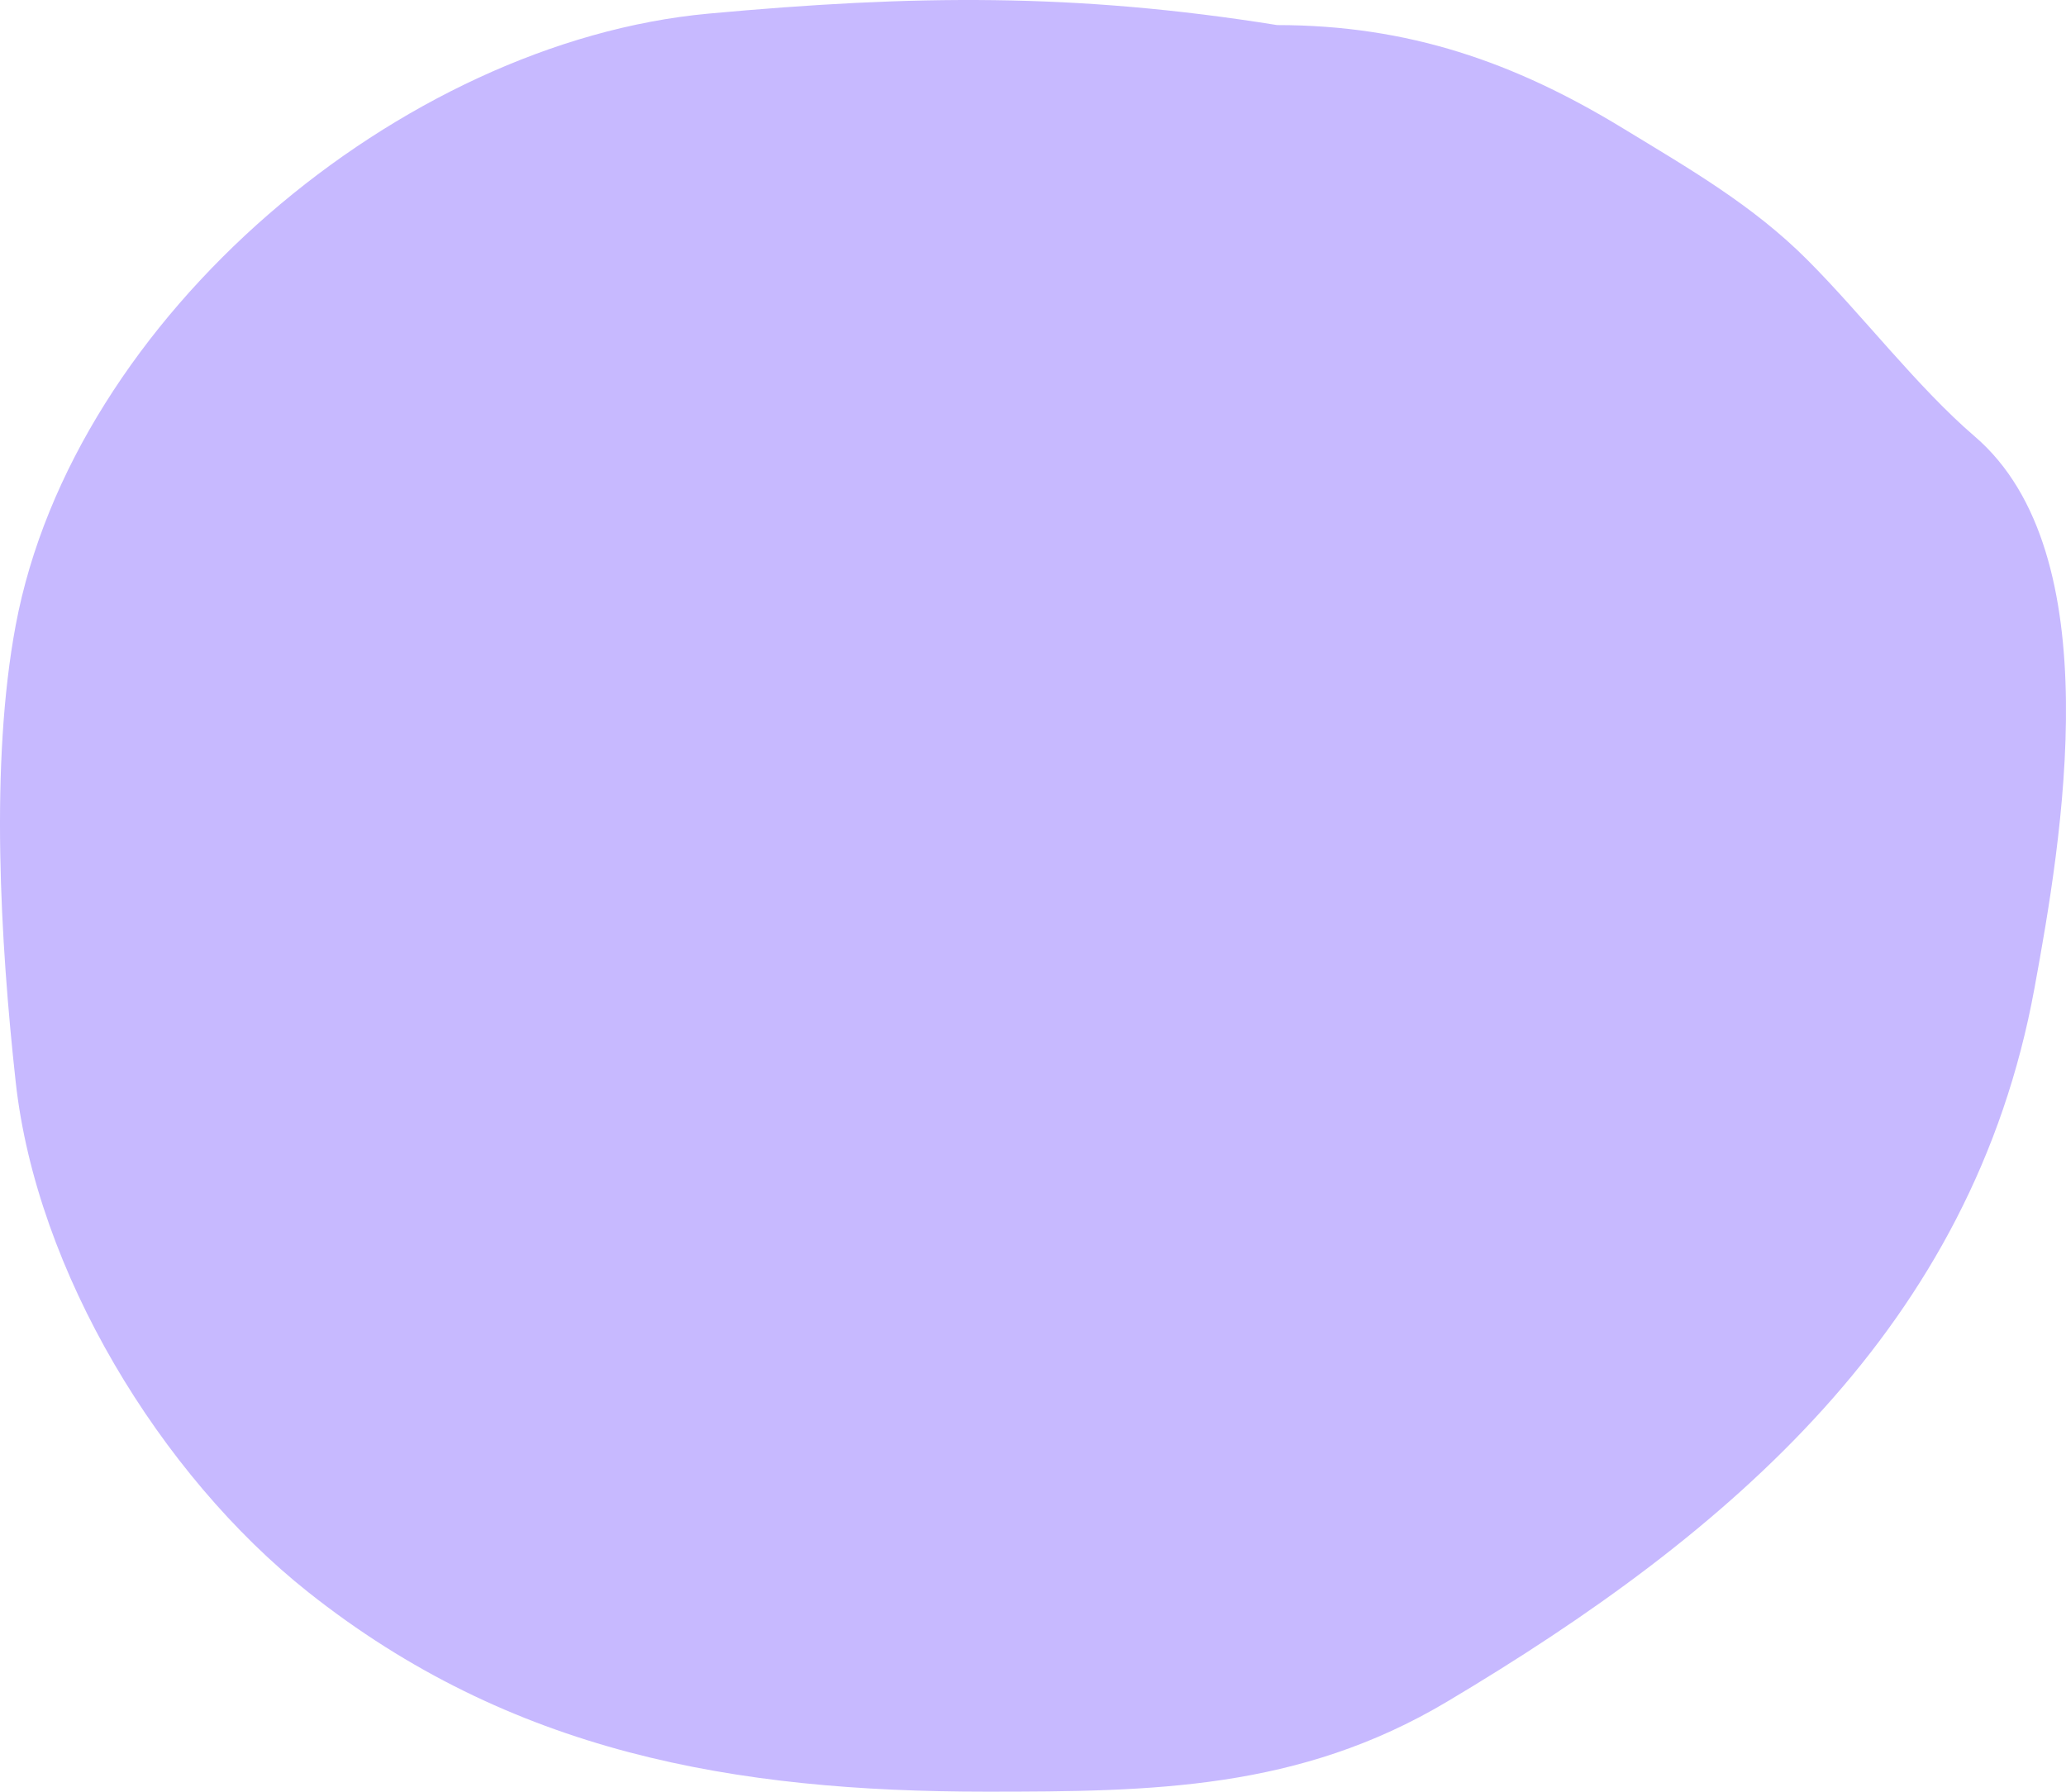 <svg width="347" height="301" viewBox="0 0 347 301" fill="none" xmlns="http://www.w3.org/2000/svg">
<path d="M118.992 2.289C153.426 -0.875 180.601 -1.219 214.495 4.212C236.611 4.212 254.451 10.501 272.537 21.525C283.732 28.349 294.358 34.444 303.548 43.647C312.793 52.904 322.039 65.053 331.677 73.325C354.579 92.983 346.27 141.123 341.694 166.071C331.295 222.767 290.684 257.516 243.036 285.886C218.168 300.692 193.65 301 165.646 301C123.308 301 85.787 294.473 51.757 267.474C26.944 247.788 6.133 213.594 2.633 181.735C0.068 158.381 -1.712 128.273 2.633 105.065C12.35 53.174 67.406 7.028 118.992 2.289Z" fill="#C7B9FF"/>
</svg>
